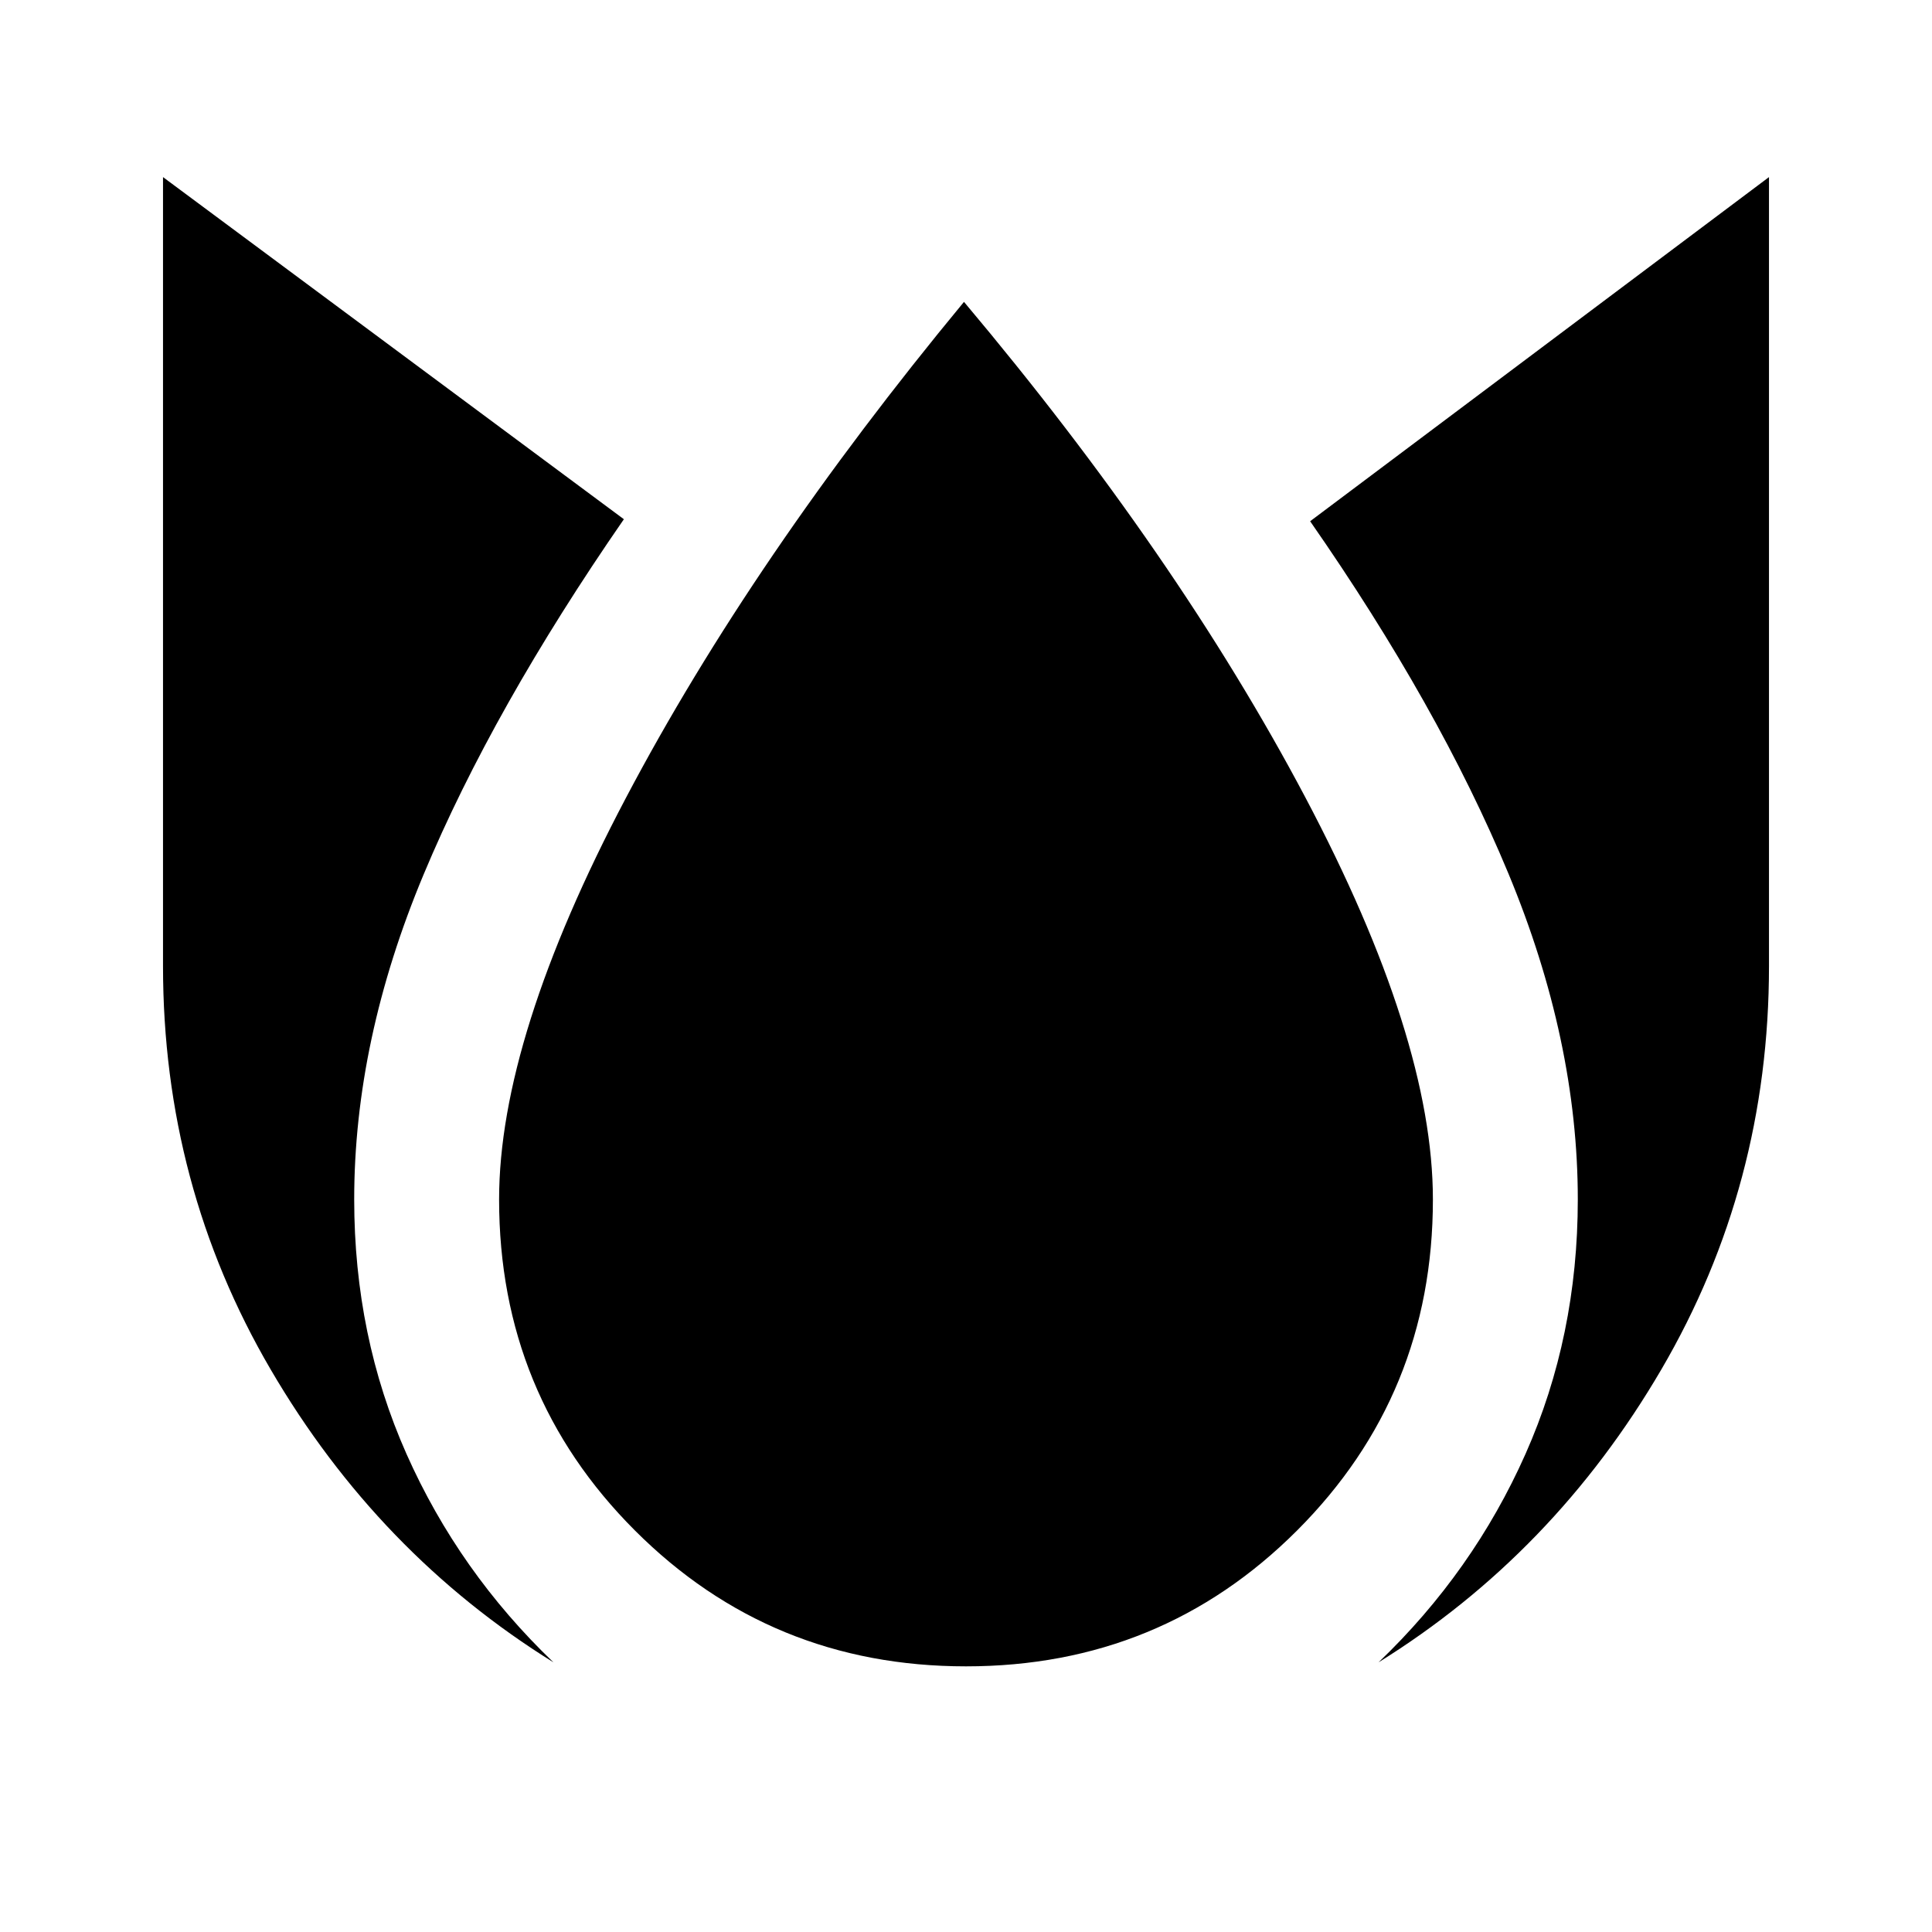 <svg xmlns="http://www.w3.org/2000/svg" height="20" viewBox="0 -960 960 960" width="20"><path d="M81-872v392q0 109 53.5 200.5T275-134q-47-45-73-103.5T176-364q0-79 34.5-161.5T310-702L81-872Zm398 62Q374-683 311-563.5T248-364q0 97 67.5 164.5T480-132q97 0 164.5-67.5T712-364q0-80-63.5-200T479-810Zm400-62L651-701q64 92 98.5 175T784-364q0 68-26 126.5T685-134q87-54 140.5-145.5T879-480v-392Z"/></svg>